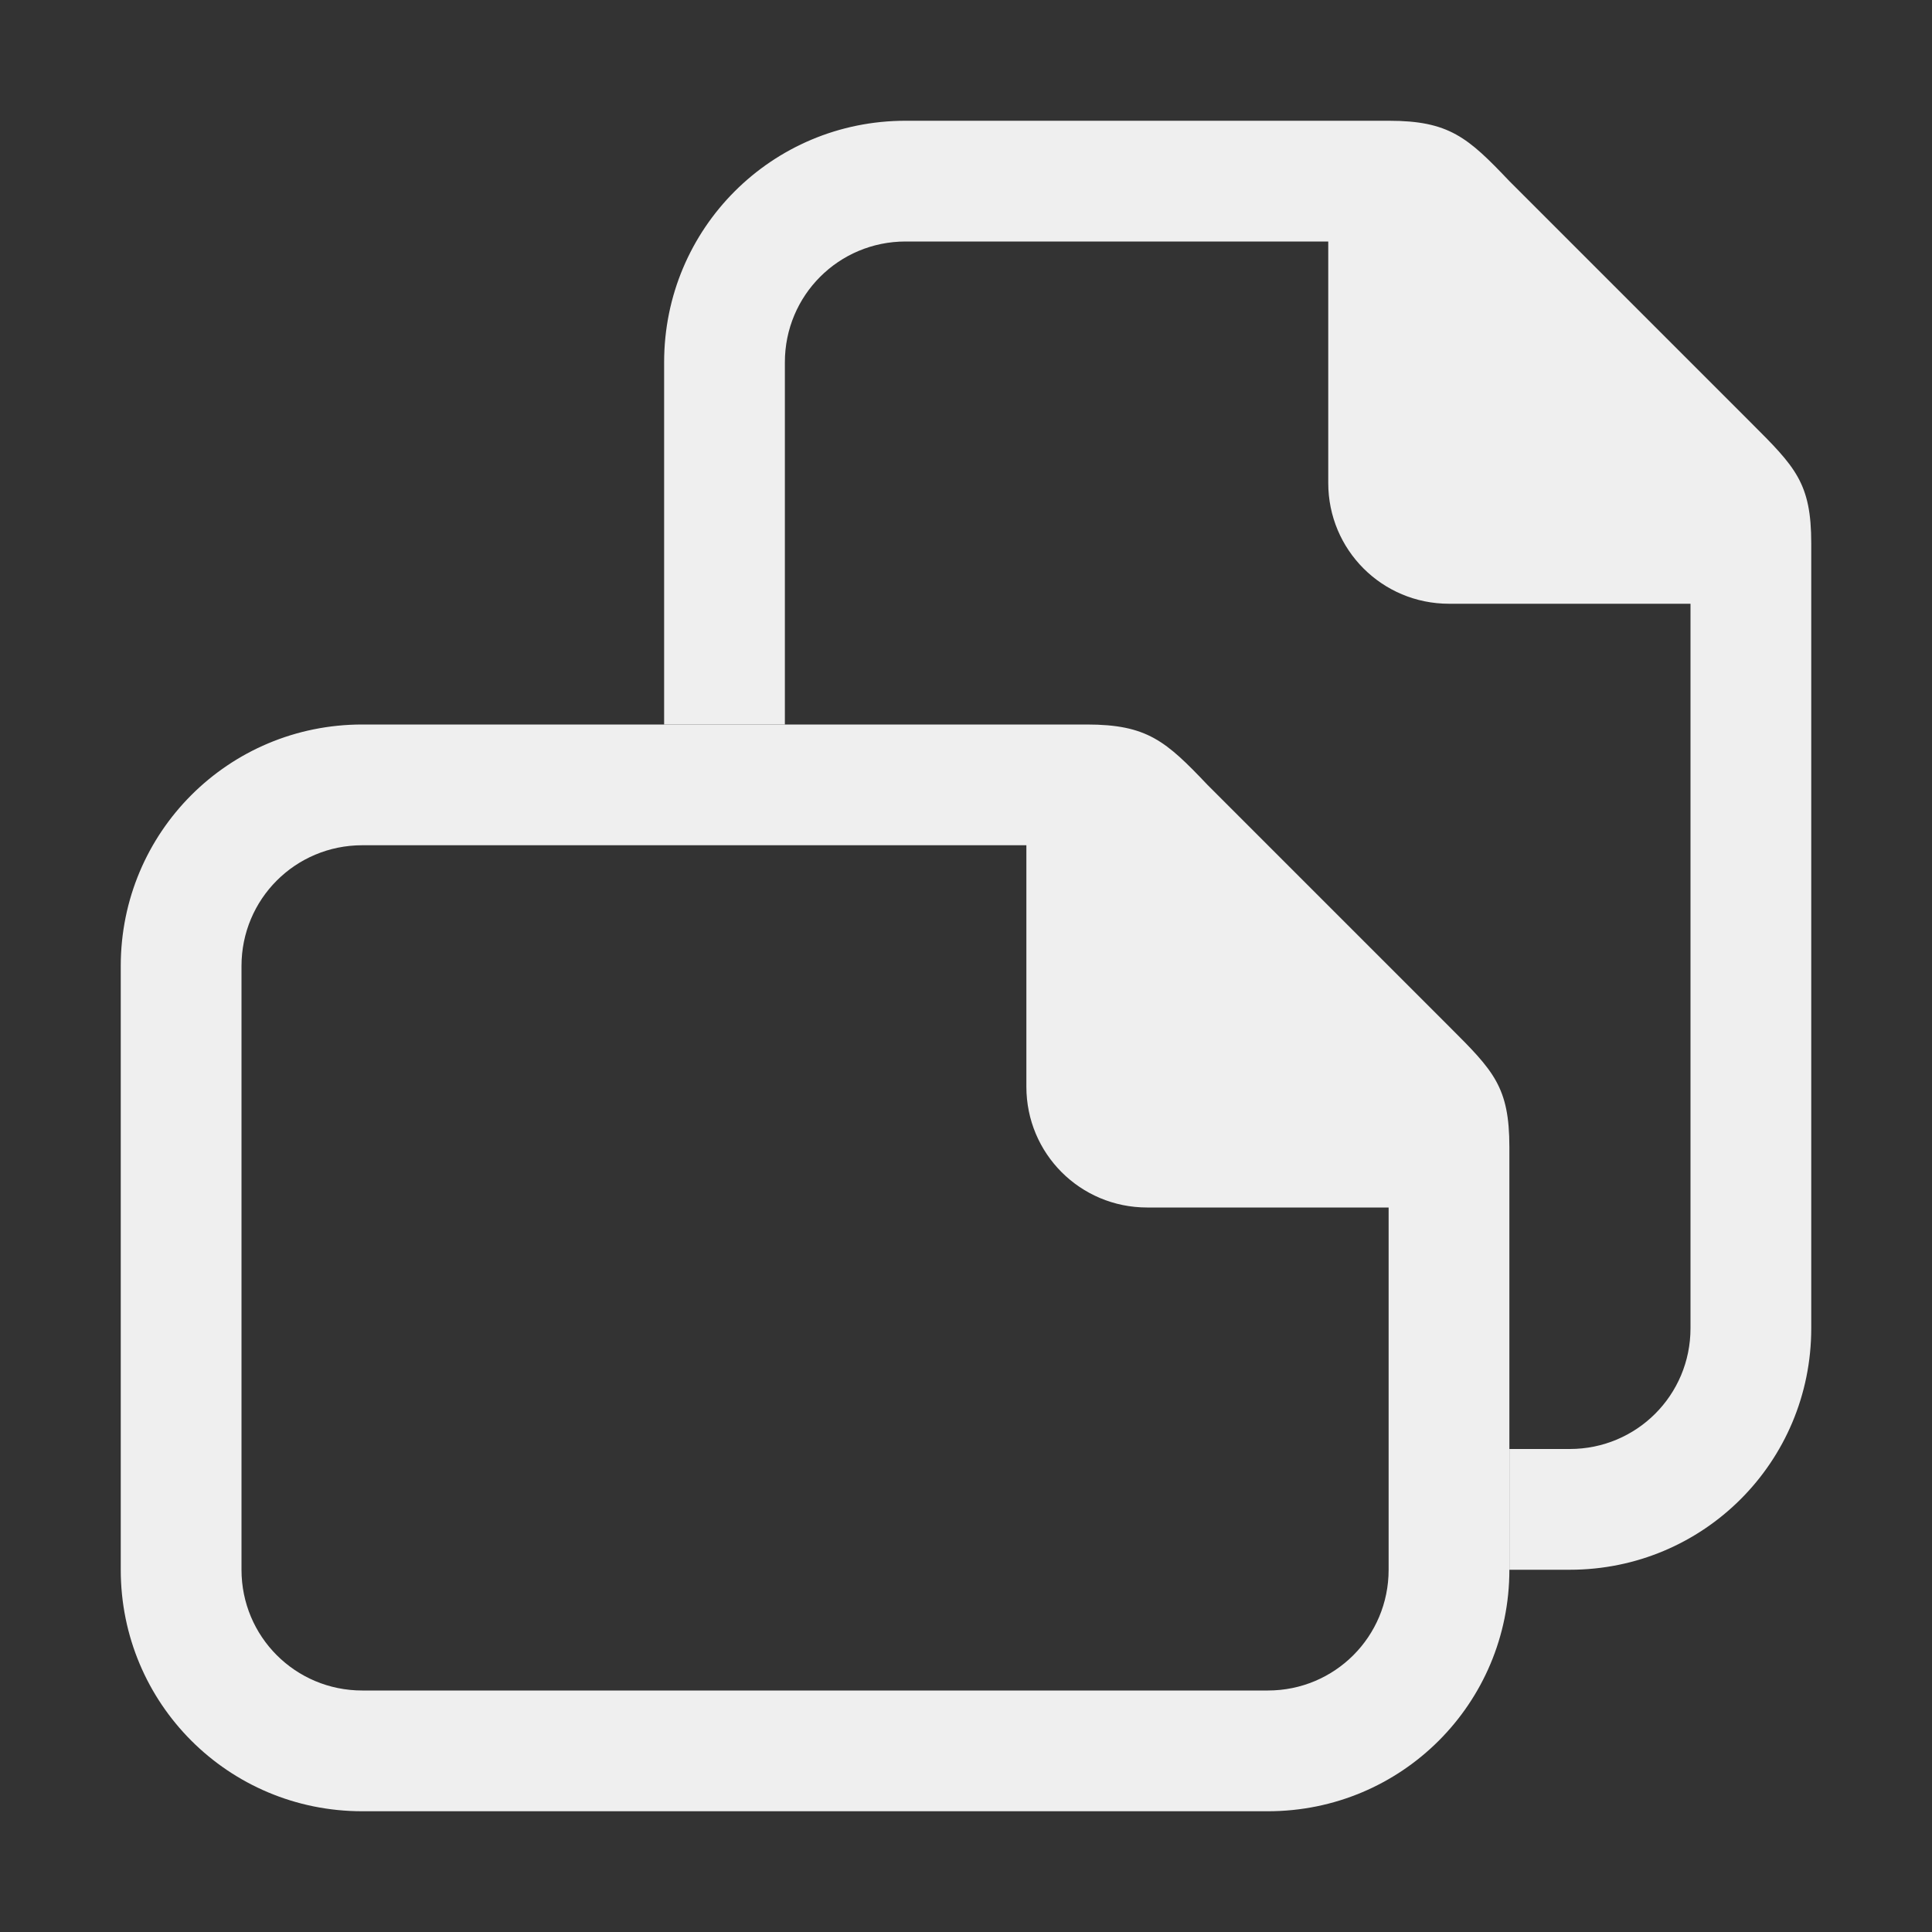 <svg viewBox="0 0 32 32" xmlns="http://www.w3.org/2000/svg"><rect x="0" y="0" width="32" height="32" fill="#333333" stroke="none"/><g fill="#efefef"><path d="m15 2c-2.216 0-4 1.784-4 4v6h2v-6c0-1.108.892-2 2-2h7v4c0 1.108.892 2 2 2h4v12c0 1.108-.892 2-2 2h-1v2h1c2.216 0 4-1.784 4-4v-13c0-1-.262-1.264-1-2l-4-4c-.689-.726-1-1-2-1z"/><path d="m18 12h-12c-2.216 0-4 1.784-4 4v10c0 2.216 1.784 4 4 4h15c2.216 0 4-1.784 4-4v-7c0-1-.262-1.264-1-2l-4-4c-.689-.726-1-1-2-1zm-12 2h11v4c0 1.108.892 2 2 2h4v6c0 1.108-.892 2-2 2h-15c-1.108 0-2-.892-2-2v-10c0-1.108.892-2 2-2z"/></g></svg>